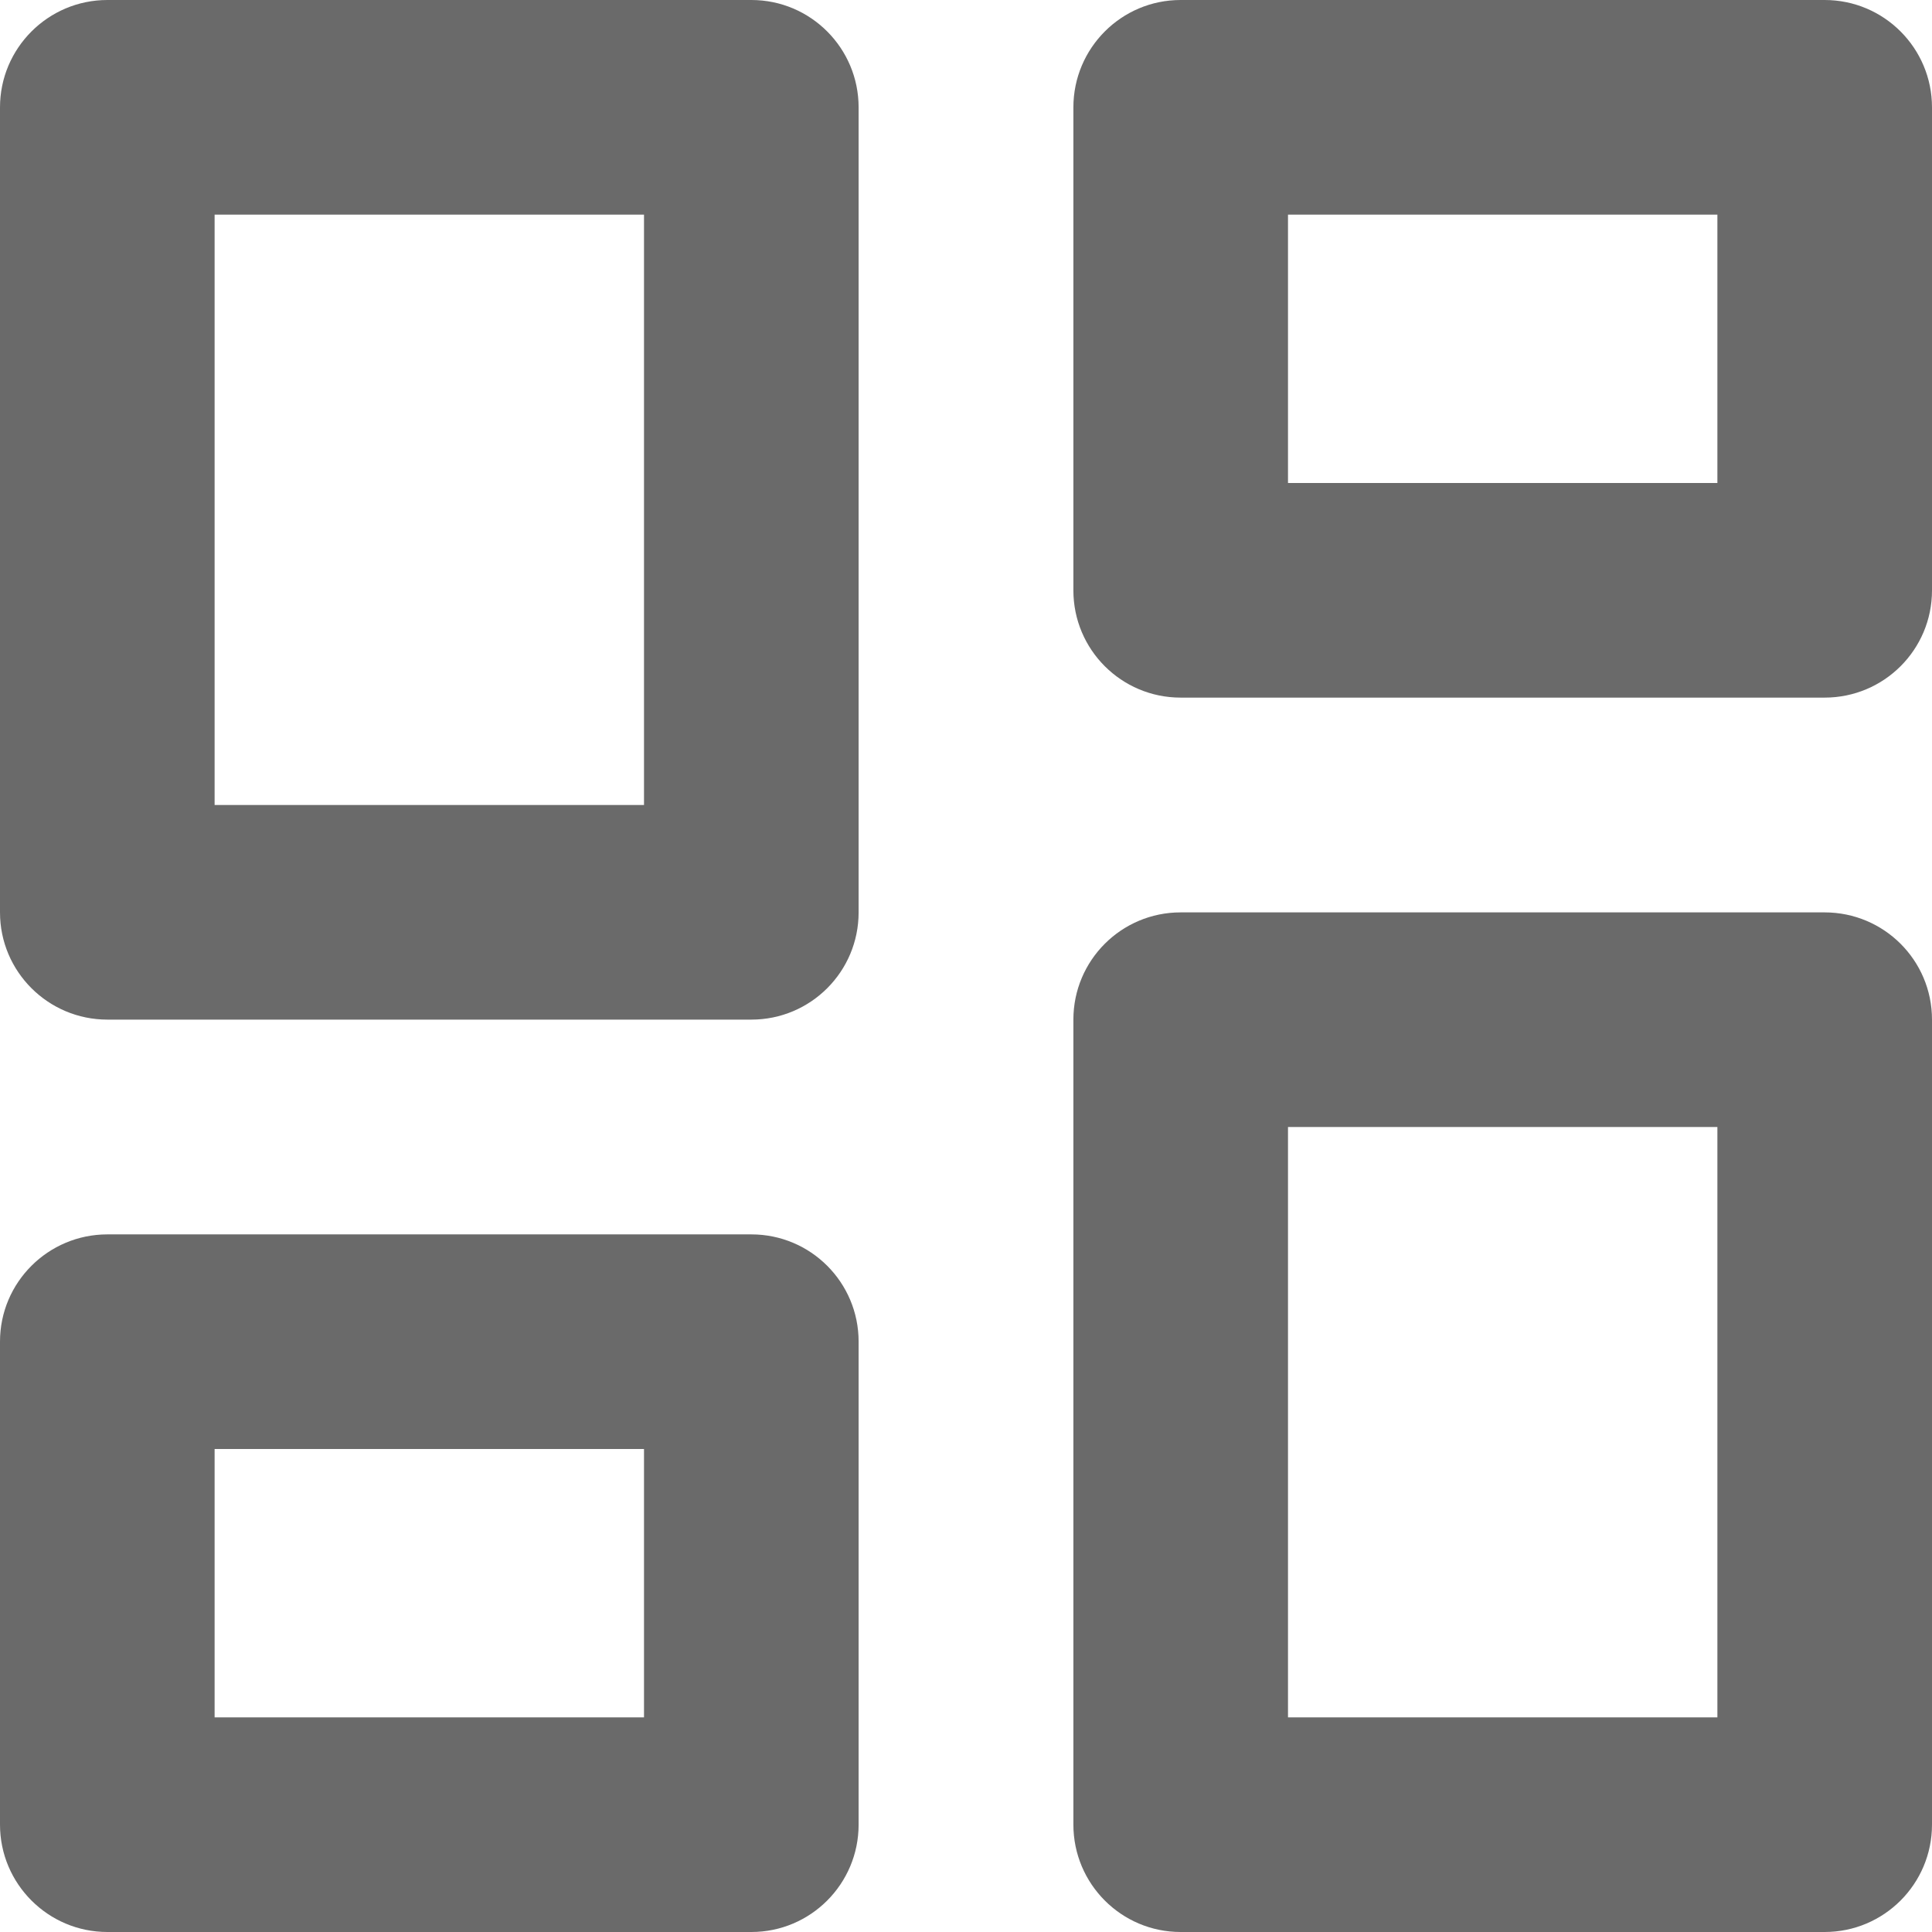 <svg width="12" height="12" viewBox="0 0 12 12" fill="none" xmlns="http://www.w3.org/2000/svg">
<path d="M4.667 0H0.667C0.299 0 0 0.299 0 0.667V5.667C0 6.035 0.299 6.333 0.667 6.333H4.667C5.035 6.333 5.333 6.035 5.333 5.667V0.667C5.333 0.299 5.035 0 4.667 0ZM4 5H1.333V1.333H4V5ZM7.333 4.333H11.333C11.702 4.333 12 4.035 12 3.667V0.667C12 0.299 11.702 0 11.333 0H7.333C6.965 0 6.667 0.299 6.667 0.667V3.667C6.667 4.035 6.965 4.333 7.333 4.333ZM8 1.333H10.667V3H8V1.333ZM0 11.333C0 11.701 0.299 12 0.667 12H4.667C5.035 12 5.333 11.701 5.333 11.333V8.333C5.333 7.965 5.035 7.667 4.667 7.667H0.667C0.299 7.667 0 7.965 0 8.333V11.333ZM1.333 9H4V10.667H1.333V9ZM6.667 11.333C6.667 11.701 6.965 12 7.333 12H11.333C11.702 12 12 11.701 12 11.333V6.333C12 5.965 11.702 5.667 11.333 5.667H7.333C6.965 5.667 6.667 5.965 6.667 6.333V11.333ZM8 7H10.667V10.667H8V7Z" fill="#6A6A6A"/>
</svg>
